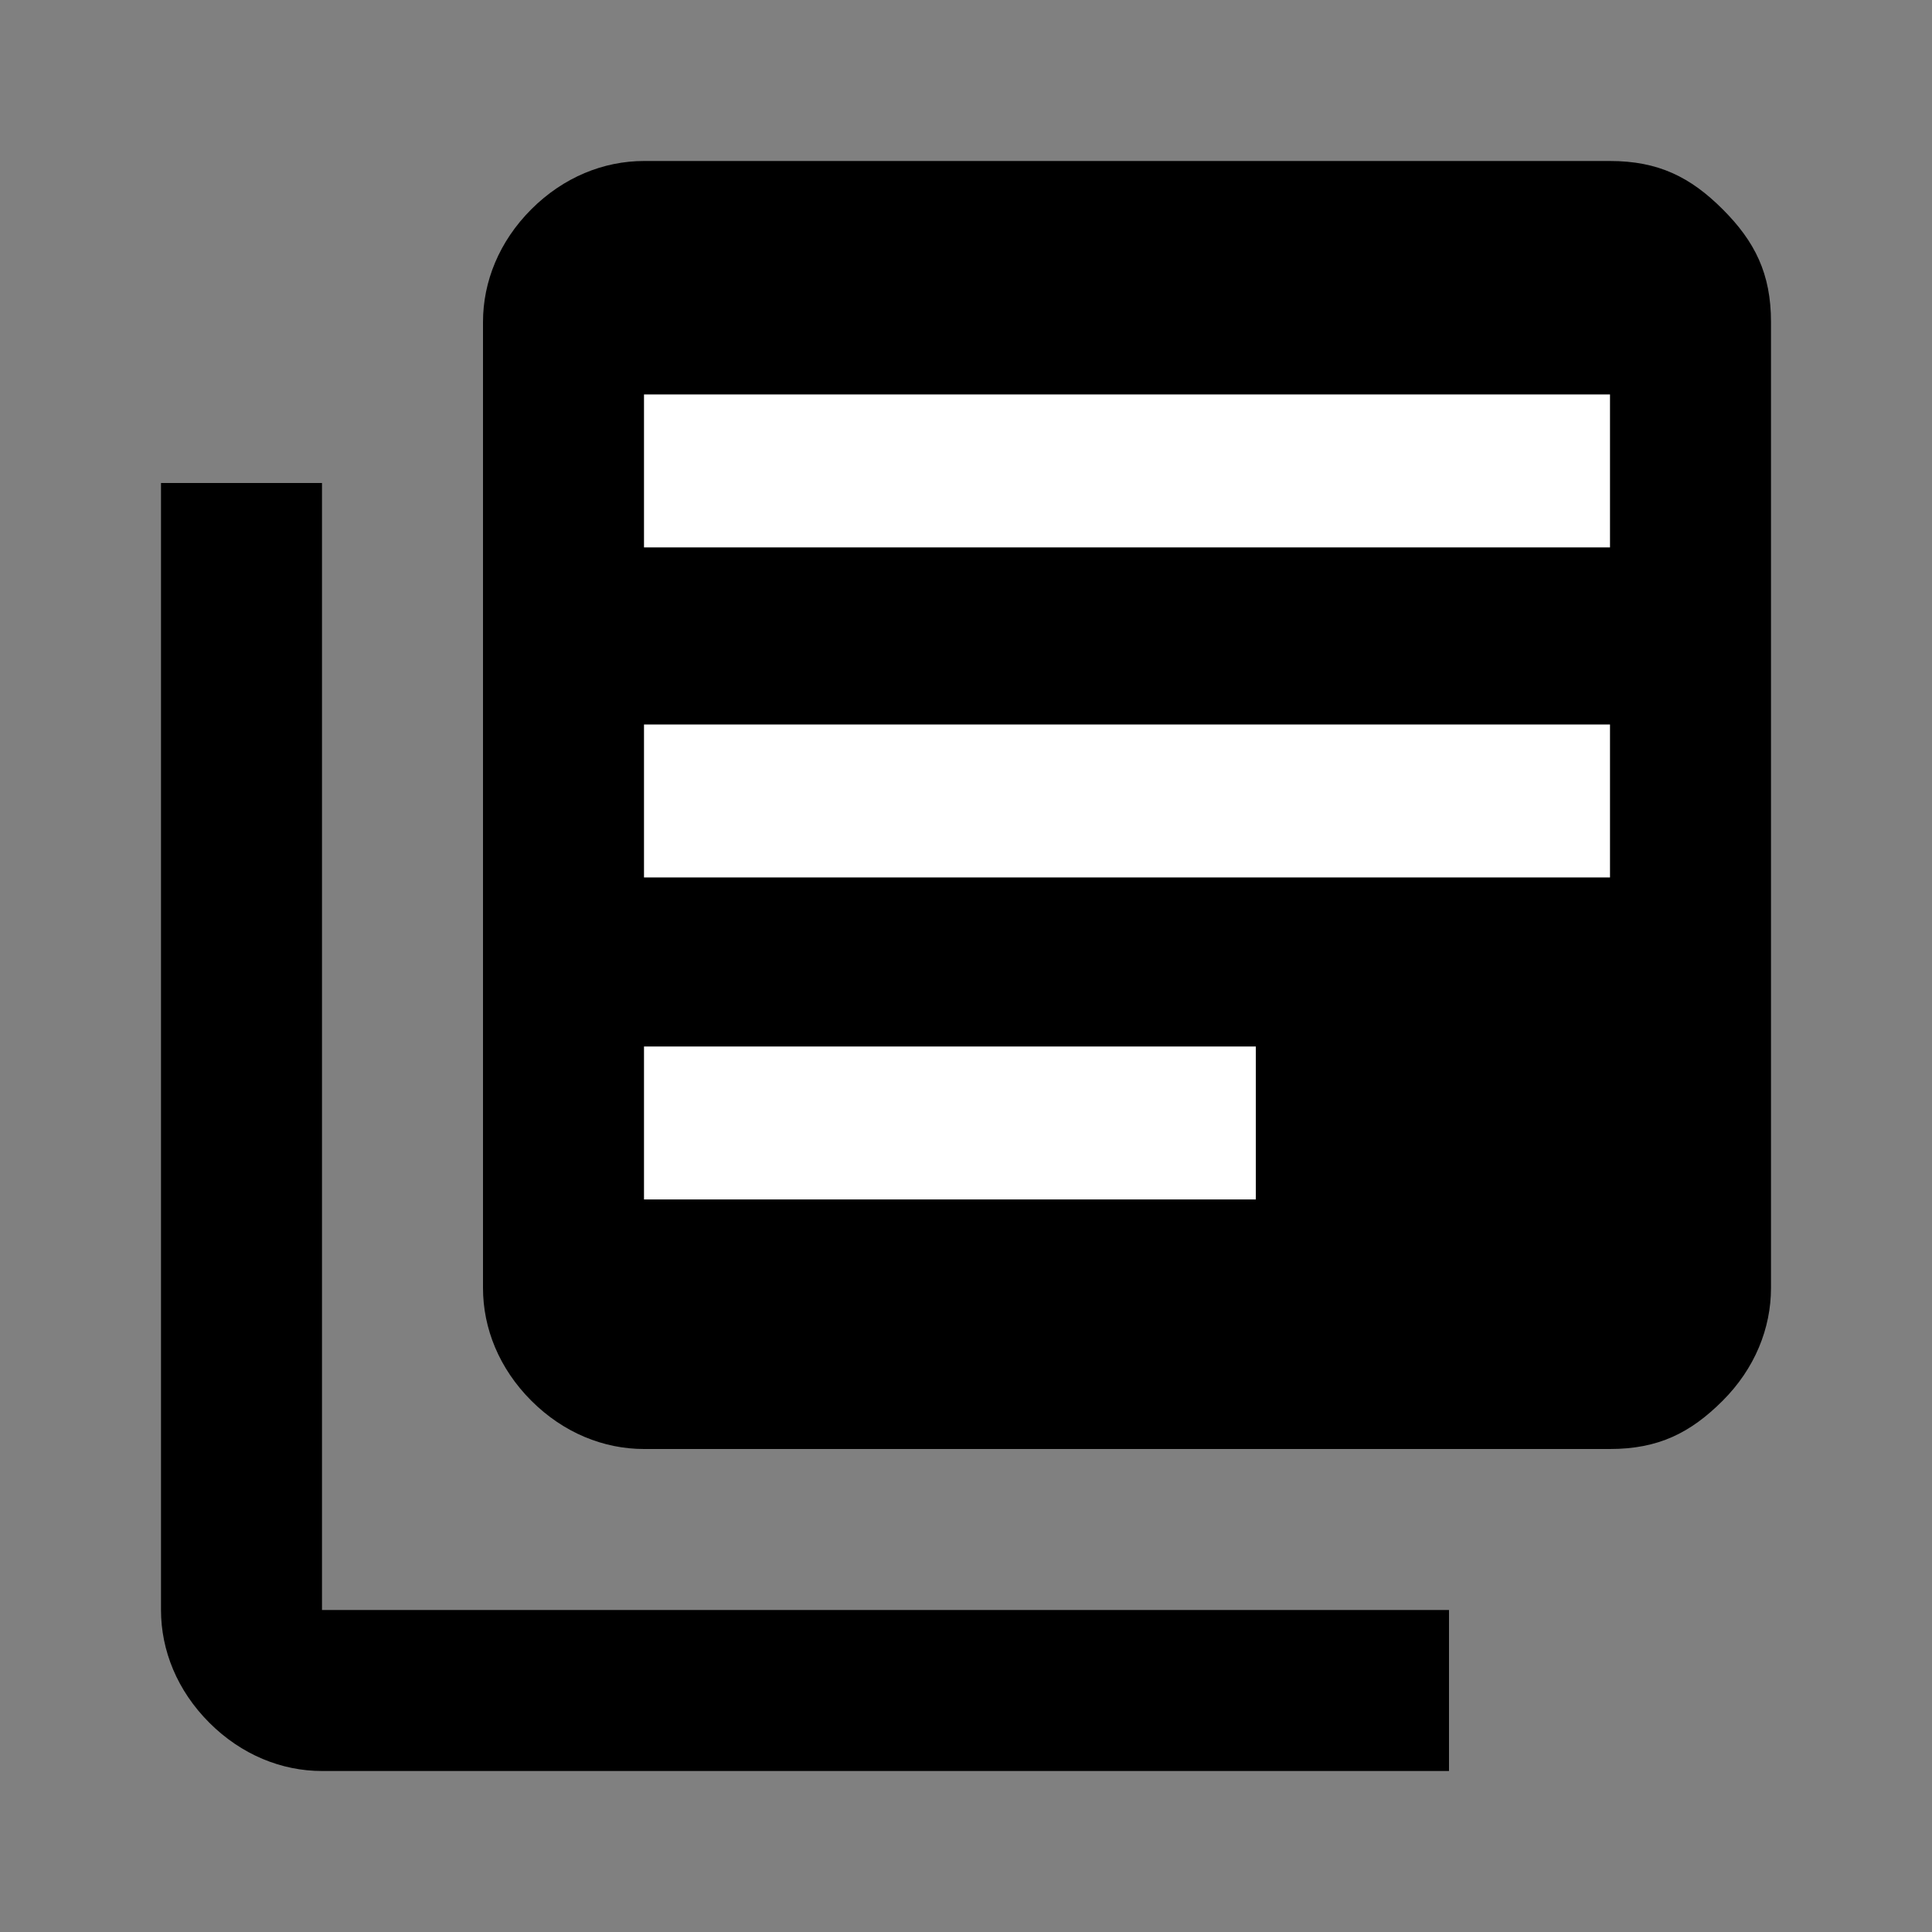 <?xml version="1.0" encoding="utf-8"?>
<!-- Generator: Adobe Illustrator 28.0.0, SVG Export Plug-In . SVG Version: 6.00 Build 0)  -->
<svg version="1.1" id="레이어_1" xmlns="http://www.w3.org/2000/svg" xmlns:xlink="http://www.w3.org/1999/xlink" x="0px"
	 y="0px" viewBox="0 0 24 24" style="enable-background:new 0 0 24 24;" xml:space="preserve">
<rect x="0" y="0" width="24" height="24" fill="#808080" stroke="none"/>
<style type="text/css">
	.st0{fill:#FFFFFF;}
</style>
<path d="M10,14h4v-2h-4V14z M10,11h8V9h-8V11z M10,8h8V6h-8V8z M8,18c-0.5,0-1-0.2-1.4-0.6C6.2,17,6,16.5,6,16V4
	c0-0.5,0.2-1,0.6-1.4C7,2.2,7.5,2,8,2h12c0.6,0,1,0.2,1.4,0.6S22,3.4,22,4v12c0,0.5-0.2,1-0.6,1.4S20.6,18,20,18H8z M4,22
	c-0.5,0-1-0.2-1.4-0.6S2,20.5,2,20V6h2v14h14v2H4z M8,4v12V4z M19.2,15.3H8.3V4.4h10.9V15.3z"/>
<rect x="8" y="4.9" class="st0" width="12" height="1.9"/>
<rect x="8" y="9" class="st0" width="12" height="1.9"/>
<rect x="8" y="13" class="st0" width="7.6" height="1.9"/>
</svg>
